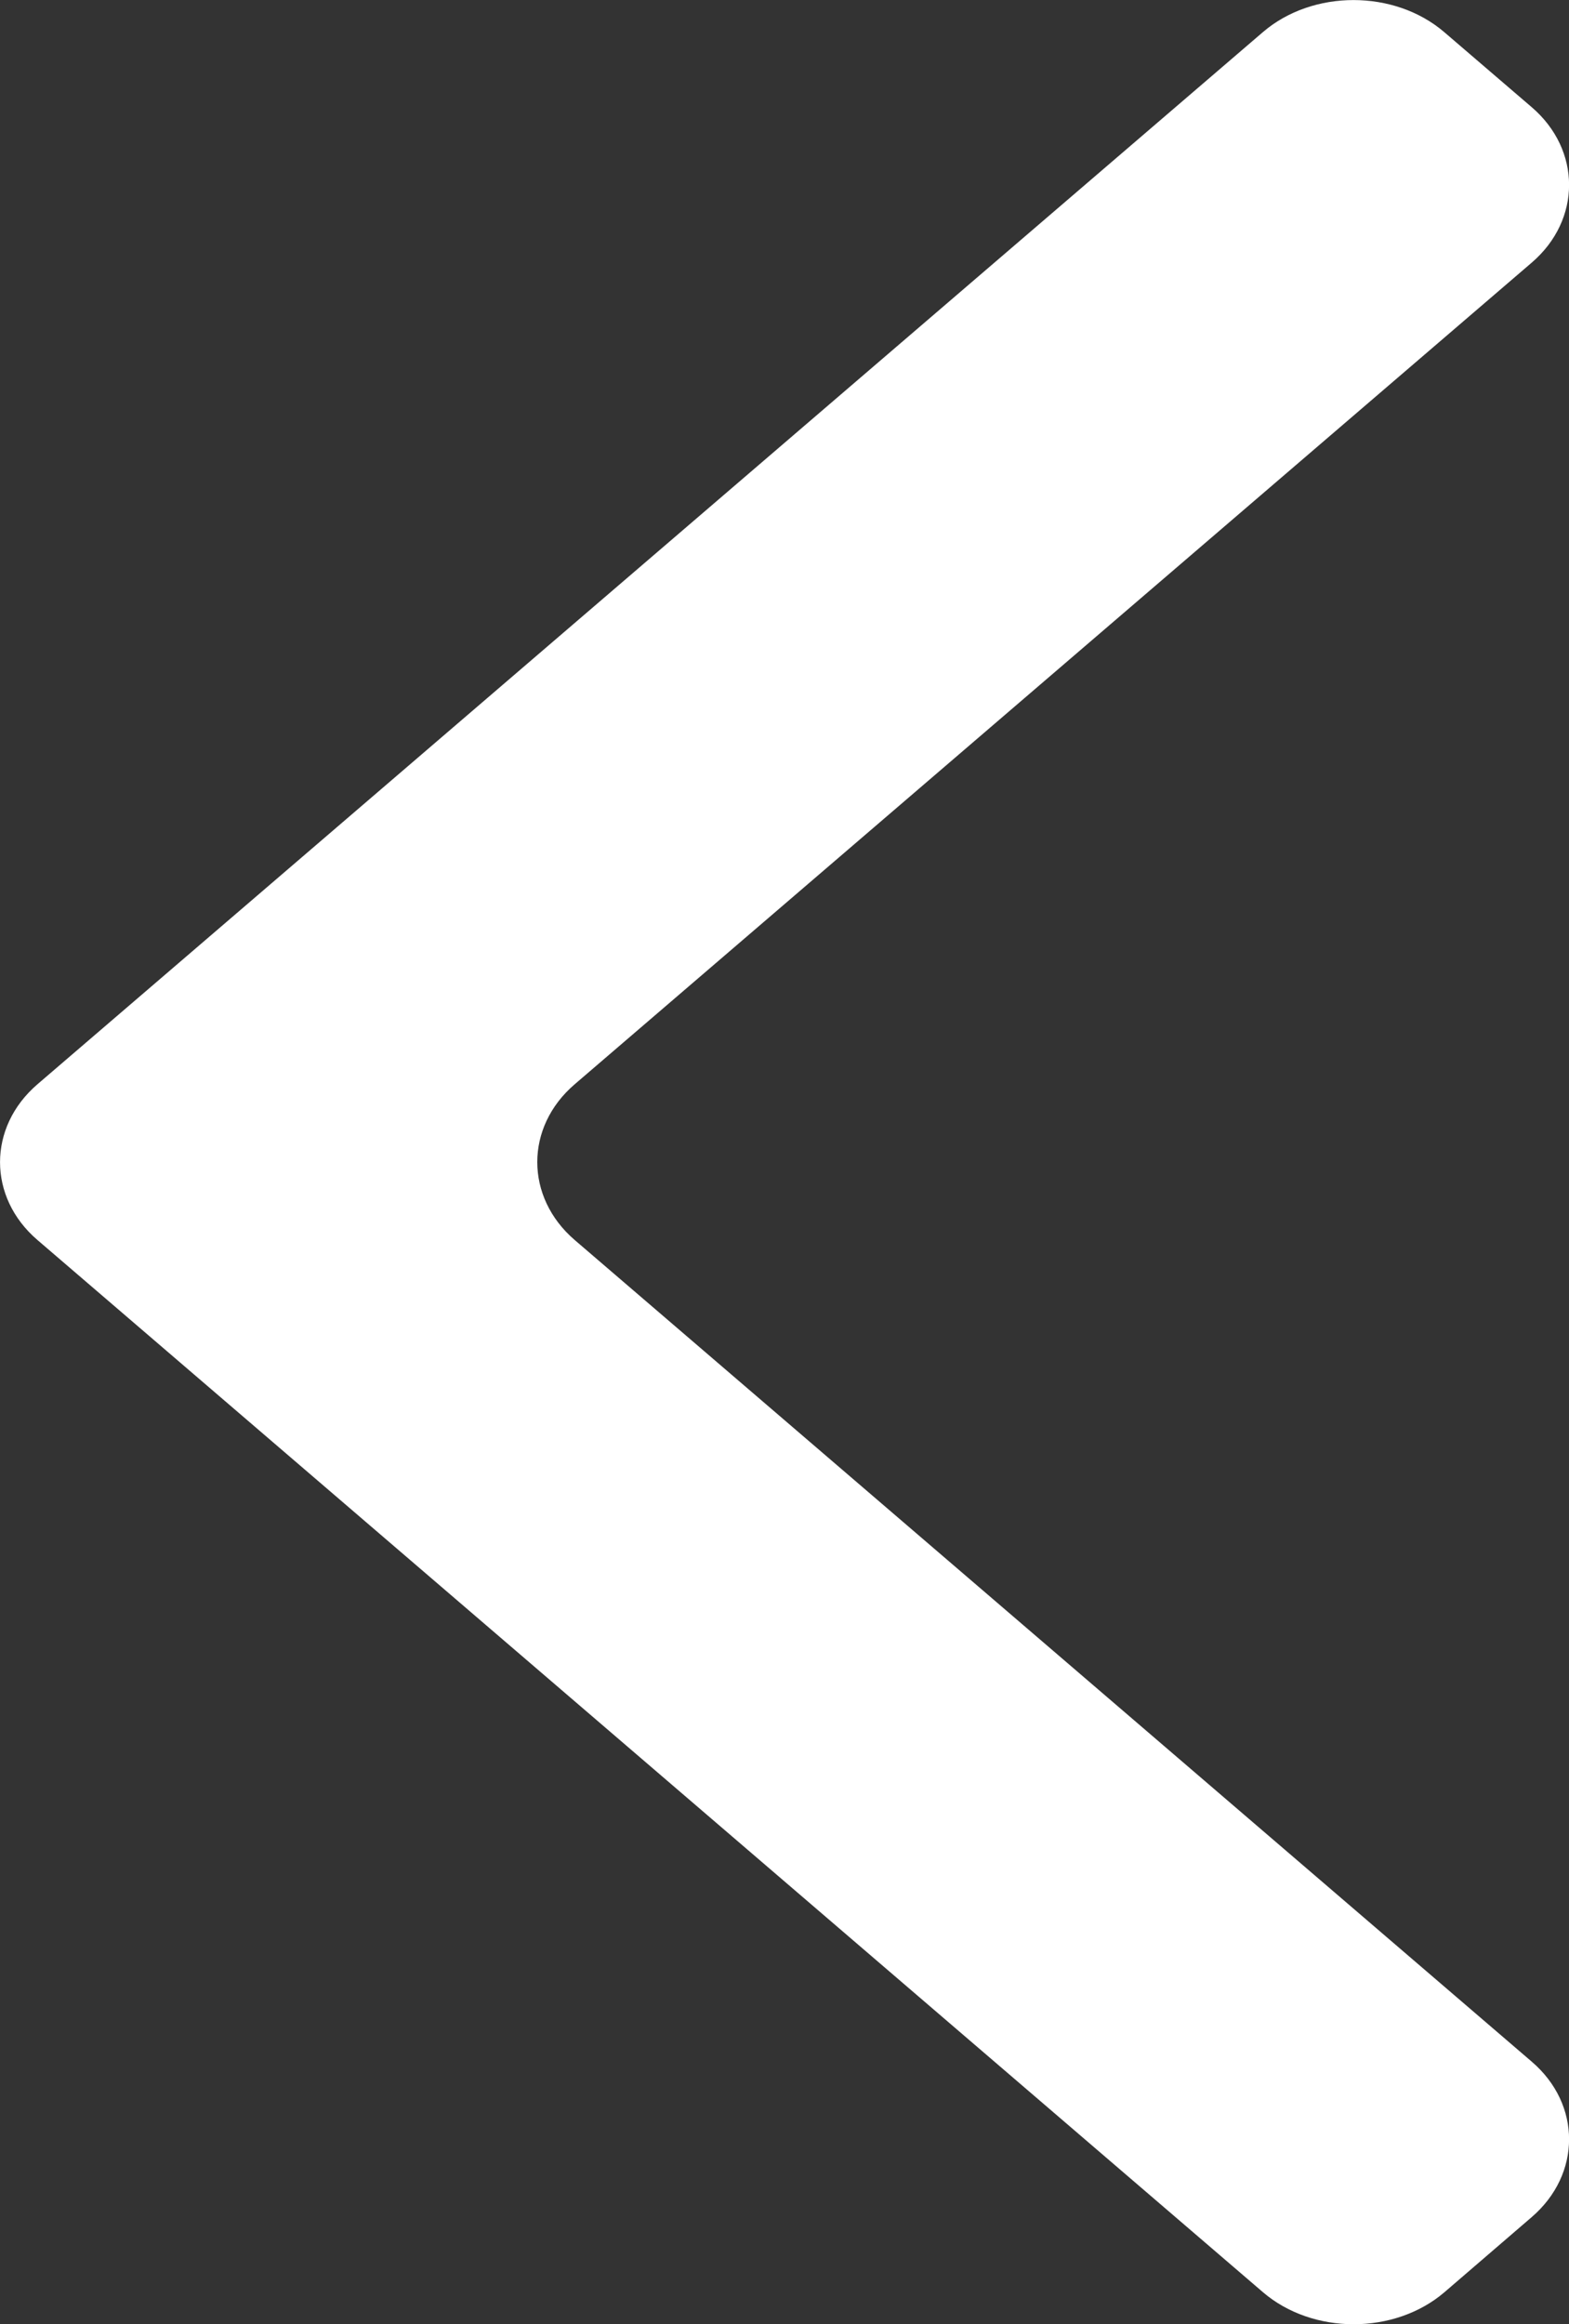 <?xml version="1.0" encoding="utf-8"?>
<!-- Generator: Adobe Illustrator 16.0.0, SVG Export Plug-In . SVG Version: 6.00 Build 0)  -->
<!DOCTYPE svg PUBLIC "-//W3C//DTD SVG 1.1//EN" "http://www.w3.org/Graphics/SVG/1.1/DTD/svg11.dtd">
<svg version="1.1" id="Layer_1" xmlns="http://www.w3.org/2000/svg" xmlns:xlink="http://www.w3.org/1999/xlink" x="0px" y="0px"
	 width="13.142px" height="19.462px" viewBox="5.917 2.775 13.142 19.462" enable-background="new 5.917 2.775 13.142 19.462"
	 xml:space="preserve">
<rect x="5.917" y="2.775" width="13.142" height="19.462" fill="#333333" stroke="none"/>
<g>
	<g>
		<g>
			<path fill="#FFFFFF" d="M18.014,21.971c-0.418,0.356-1.102,0.356-1.519-0.002L6.23,13.158c-0.417-0.358-0.417-0.944,0-1.303
				l10.265-8.811c0.417-0.358,1.101-0.358,1.519,0l0.732,0.628c0.418,0.358,0.418,0.944,0.001,1.302l-8.017,6.881
				c-0.417,0.358-0.417,0.944,0,1.303l8.017,6.881c0.417,0.357,0.417,0.943-0.001,1.302L18.014,21.971z"/>
		</g>
	</g>
</g>
</svg>
